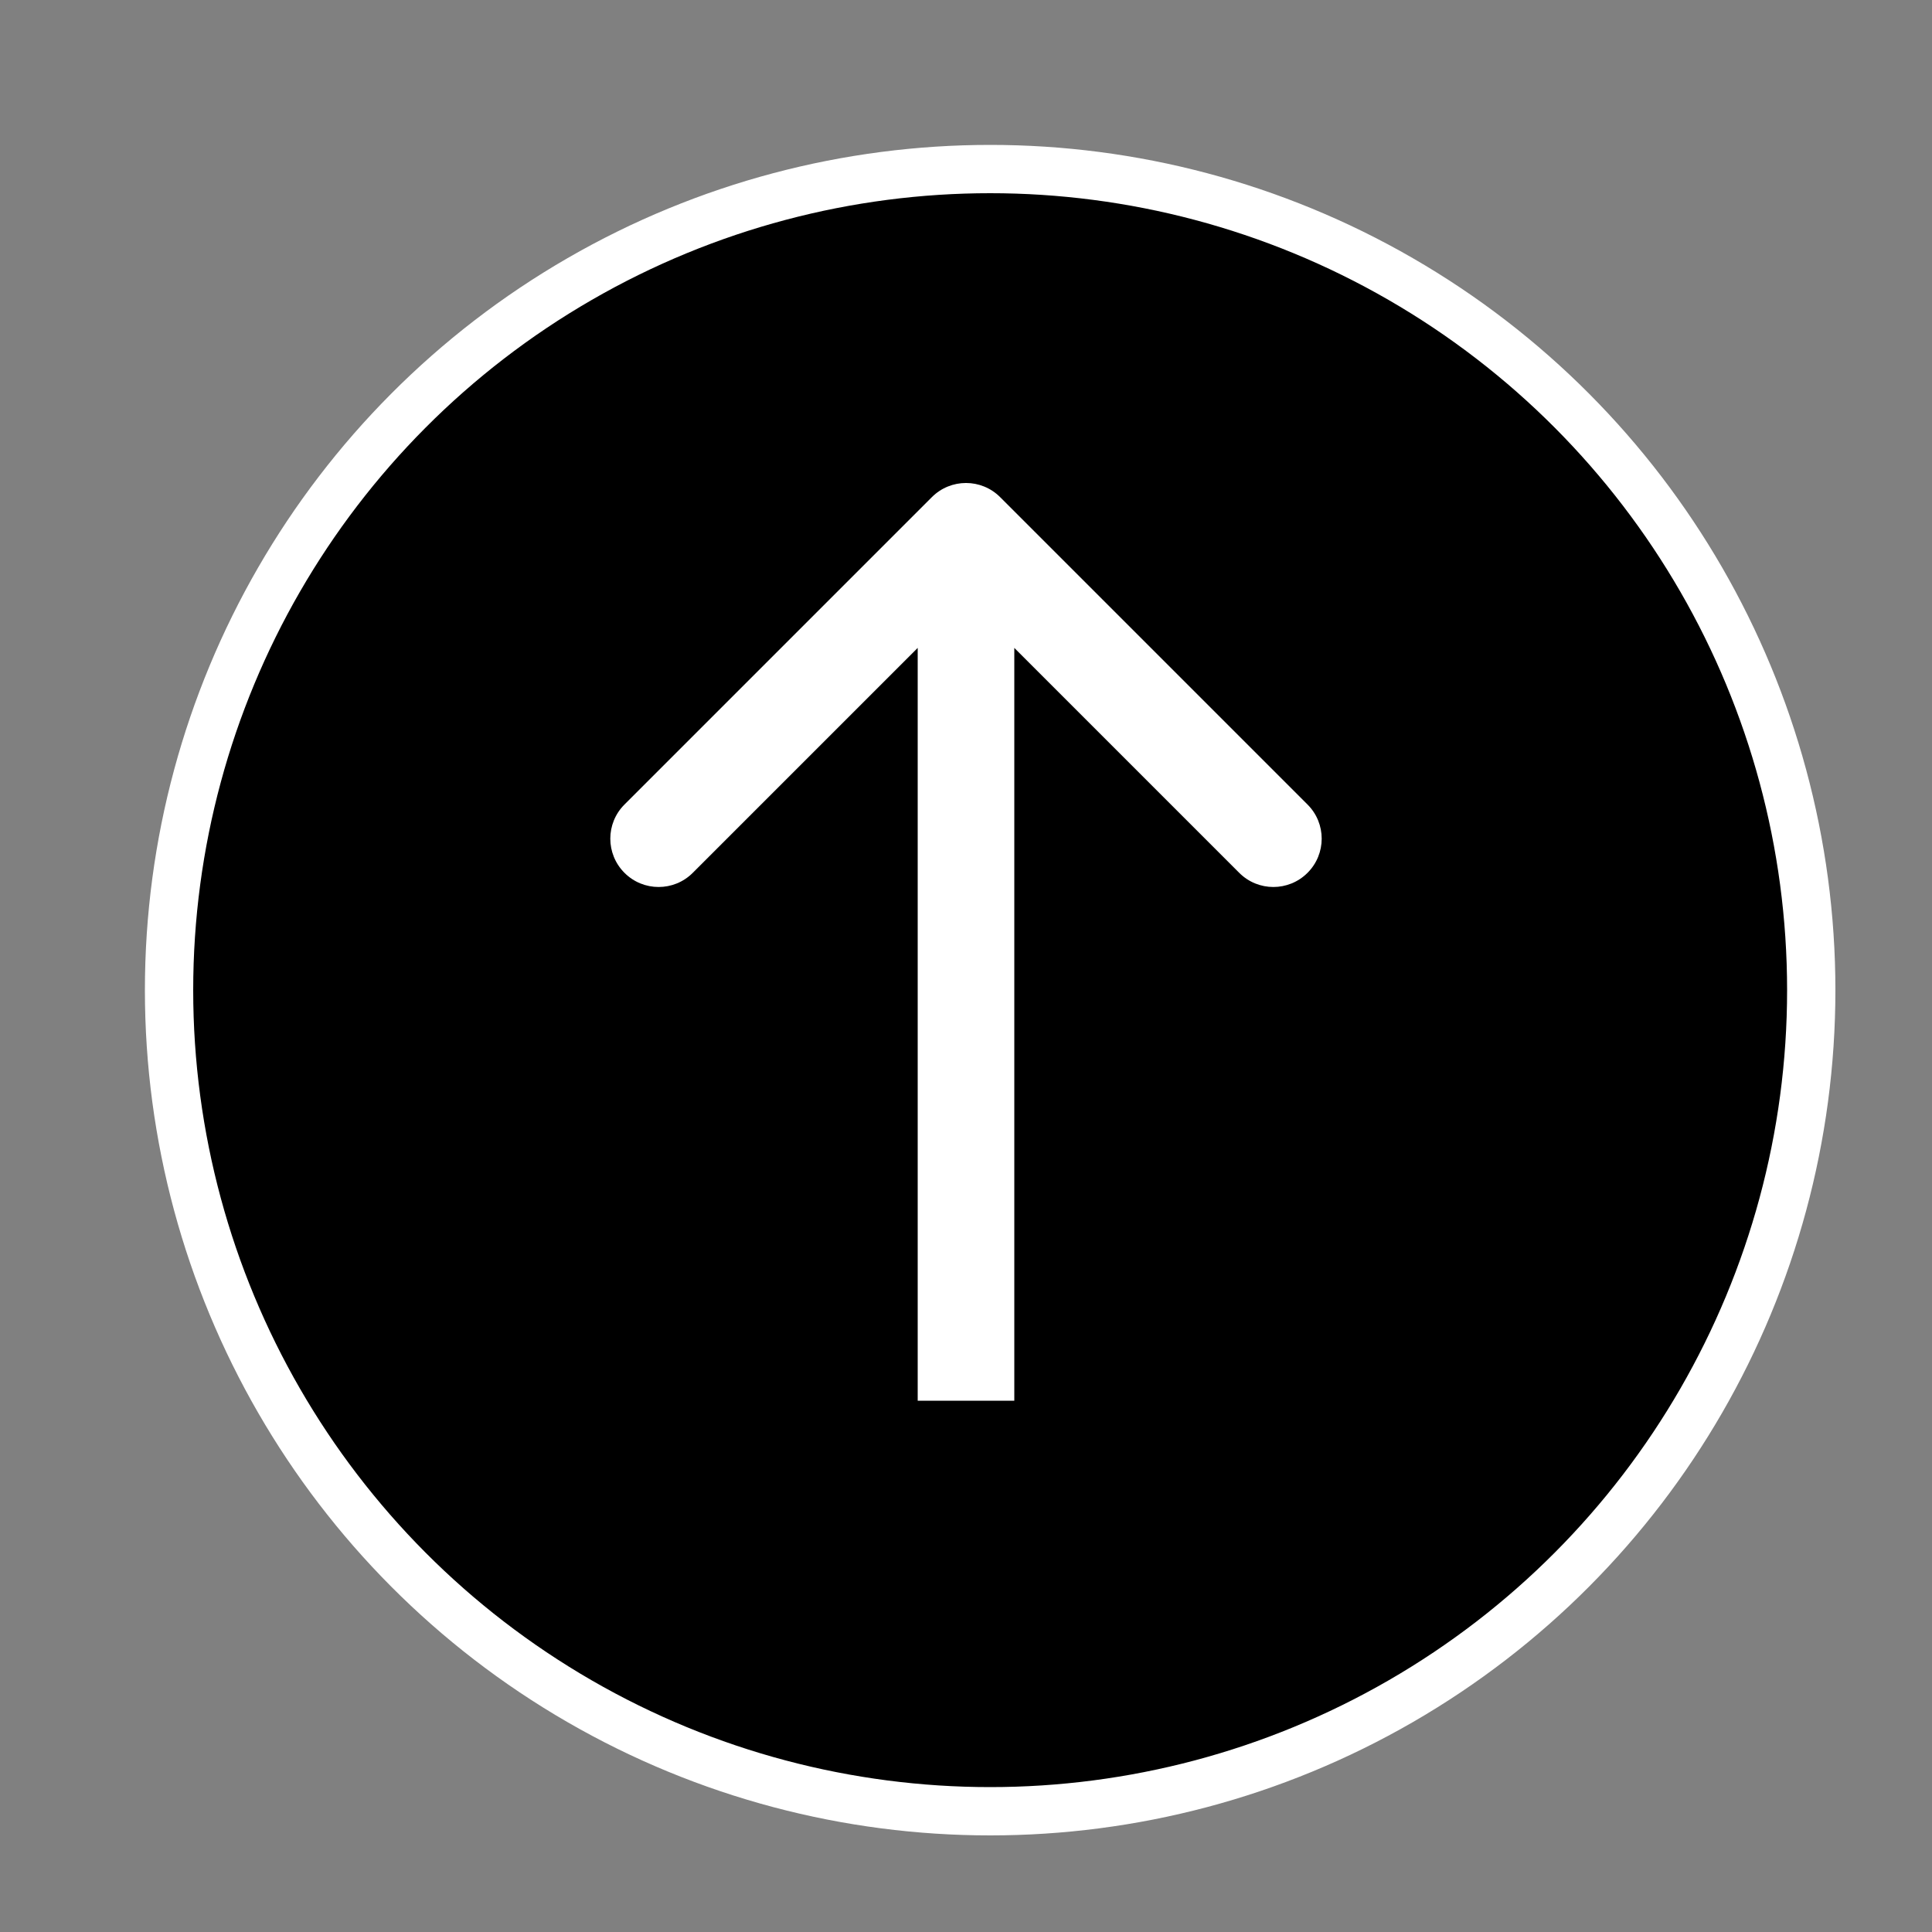 <svg width="40" height="40" viewBox="0 0 40 40" fill="none" xmlns="http://www.w3.org/2000/svg">
<rect x="0" y="0" width="40" height="40" fill="#808080" stroke="none"/>
<circle cx="20.5" cy="20.5" r="17" fill="black" stroke="white"/>
<path d="M20.707 10.293C20.317 9.902 19.683 9.902 19.293 10.293L12.929 16.657C12.538 17.047 12.538 17.68 12.929 18.071C13.319 18.462 13.953 18.462 14.343 18.071L20 12.414L25.657 18.071C26.047 18.462 26.68 18.462 27.071 18.071C27.462 17.68 27.462 17.047 27.071 16.657L20.707 10.293ZM21 29V11H19V29H21Z" fill="white"/>
</svg>
